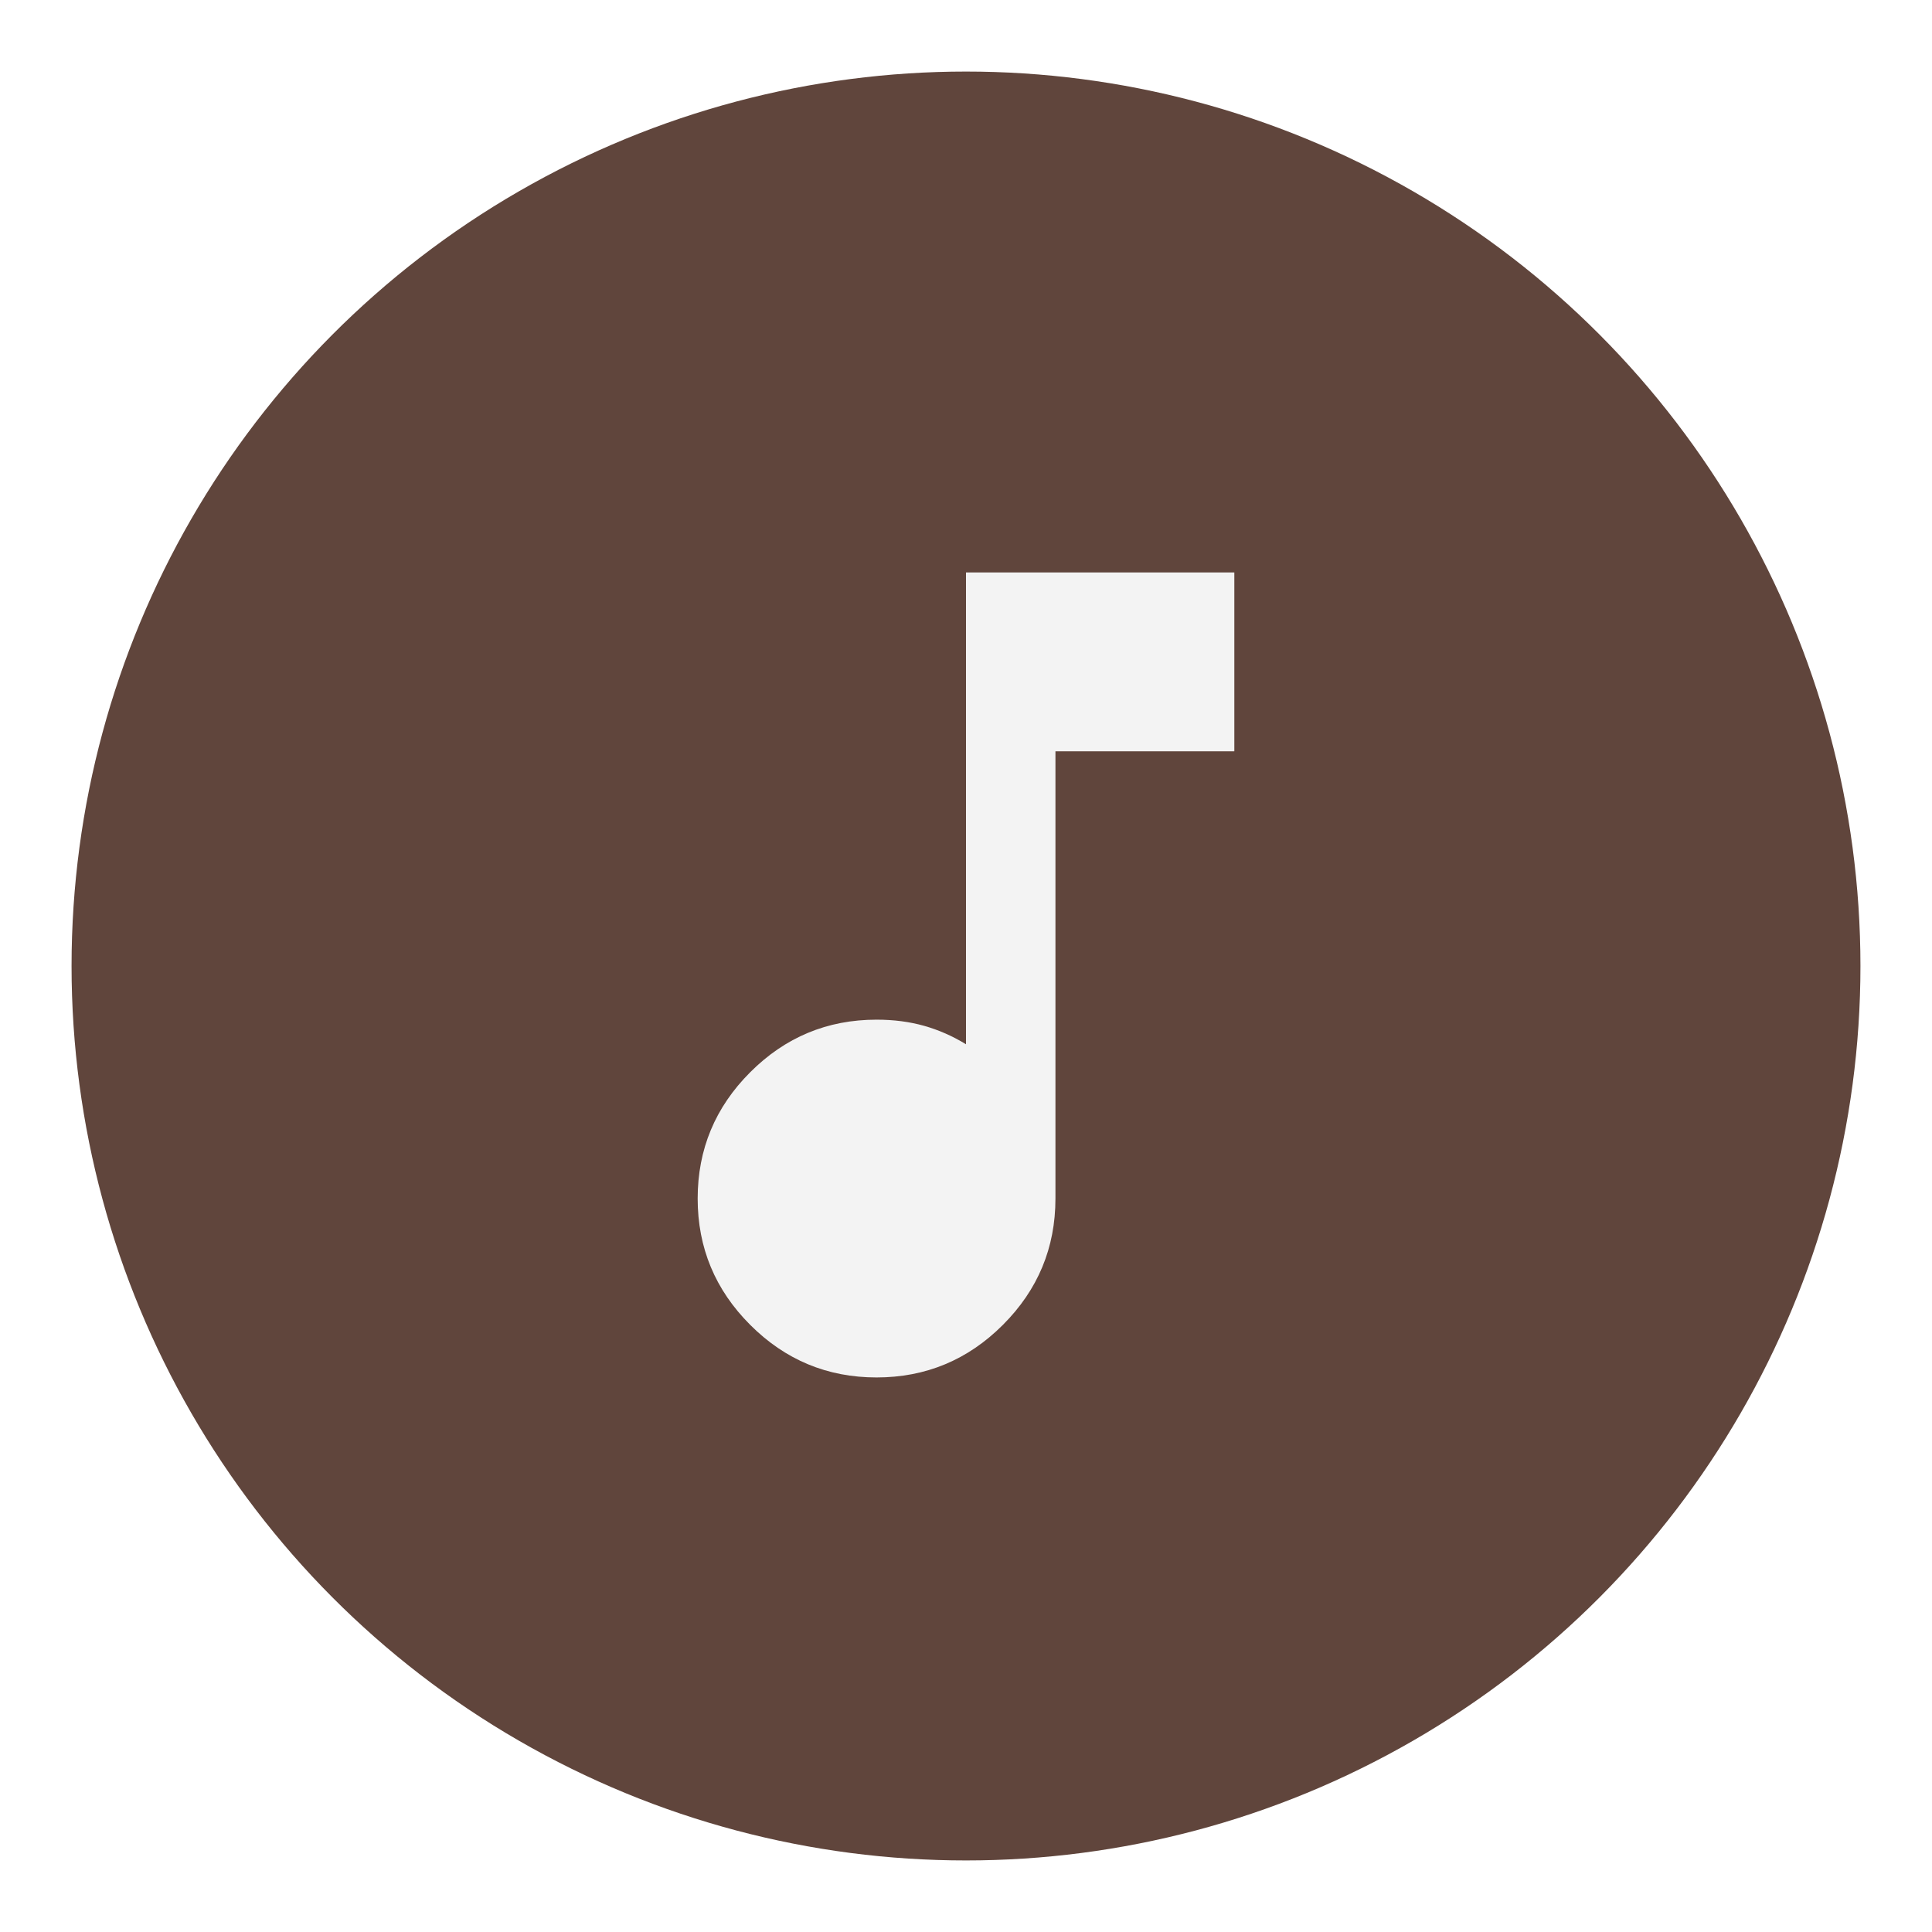 <svg width="108" height="108" viewBox="0 0 108 108" fill="none" xmlns="http://www.w3.org/2000/svg">
<g filter="url(#filter0_d_270_4)">
<circle cx="54" cy="50" r="50" fill="#60453C"/>
<path d="M49 73C46.25 73 43.896 72.021 41.938 70.062C39.979 68.104 39 65.75 39 63C39 60.25 39.979 57.896 41.938 55.938C43.896 53.979 46.25 53 49 53C49.958 53 50.844 53.115 51.656 53.344C52.469 53.573 53.25 53.917 54 54.375V28H69V38H59V63C59 65.75 58.021 68.104 56.062 70.062C54.104 72.021 51.75 73 49 73Z" fill="#F3F3F3"/>
</g>
<defs>
<filter id="filter0_d_270_4" x="0" y="0" width="108" height="108" filterUnits="userSpaceOnUse" color-interpolation-filters="sRGB">
<feFlood flood-opacity="0" result="BackgroundImageFix"/>
<feColorMatrix in="SourceAlpha" type="matrix" values="0 0 0 0 0 0 0 0 0 0 0 0 0 0 0 0 0 0 127 0" result="hardAlpha"/>
<feOffset dy="4"/>
<feGaussianBlur stdDeviation="2"/>
<feComposite in2="hardAlpha" operator="out"/>
<feColorMatrix type="matrix" values="0 0 0 0 0 0 0 0 0 0 0 0 0 0 0 0 0 0 0.25 0"/>
<feBlend mode="normal" in2="BackgroundImageFix" result="effect1_dropShadow_270_4"/>
<feBlend mode="normal" in="SourceGraphic" in2="effect1_dropShadow_270_4" result="shape"/>
</filter>
</defs>
</svg>

